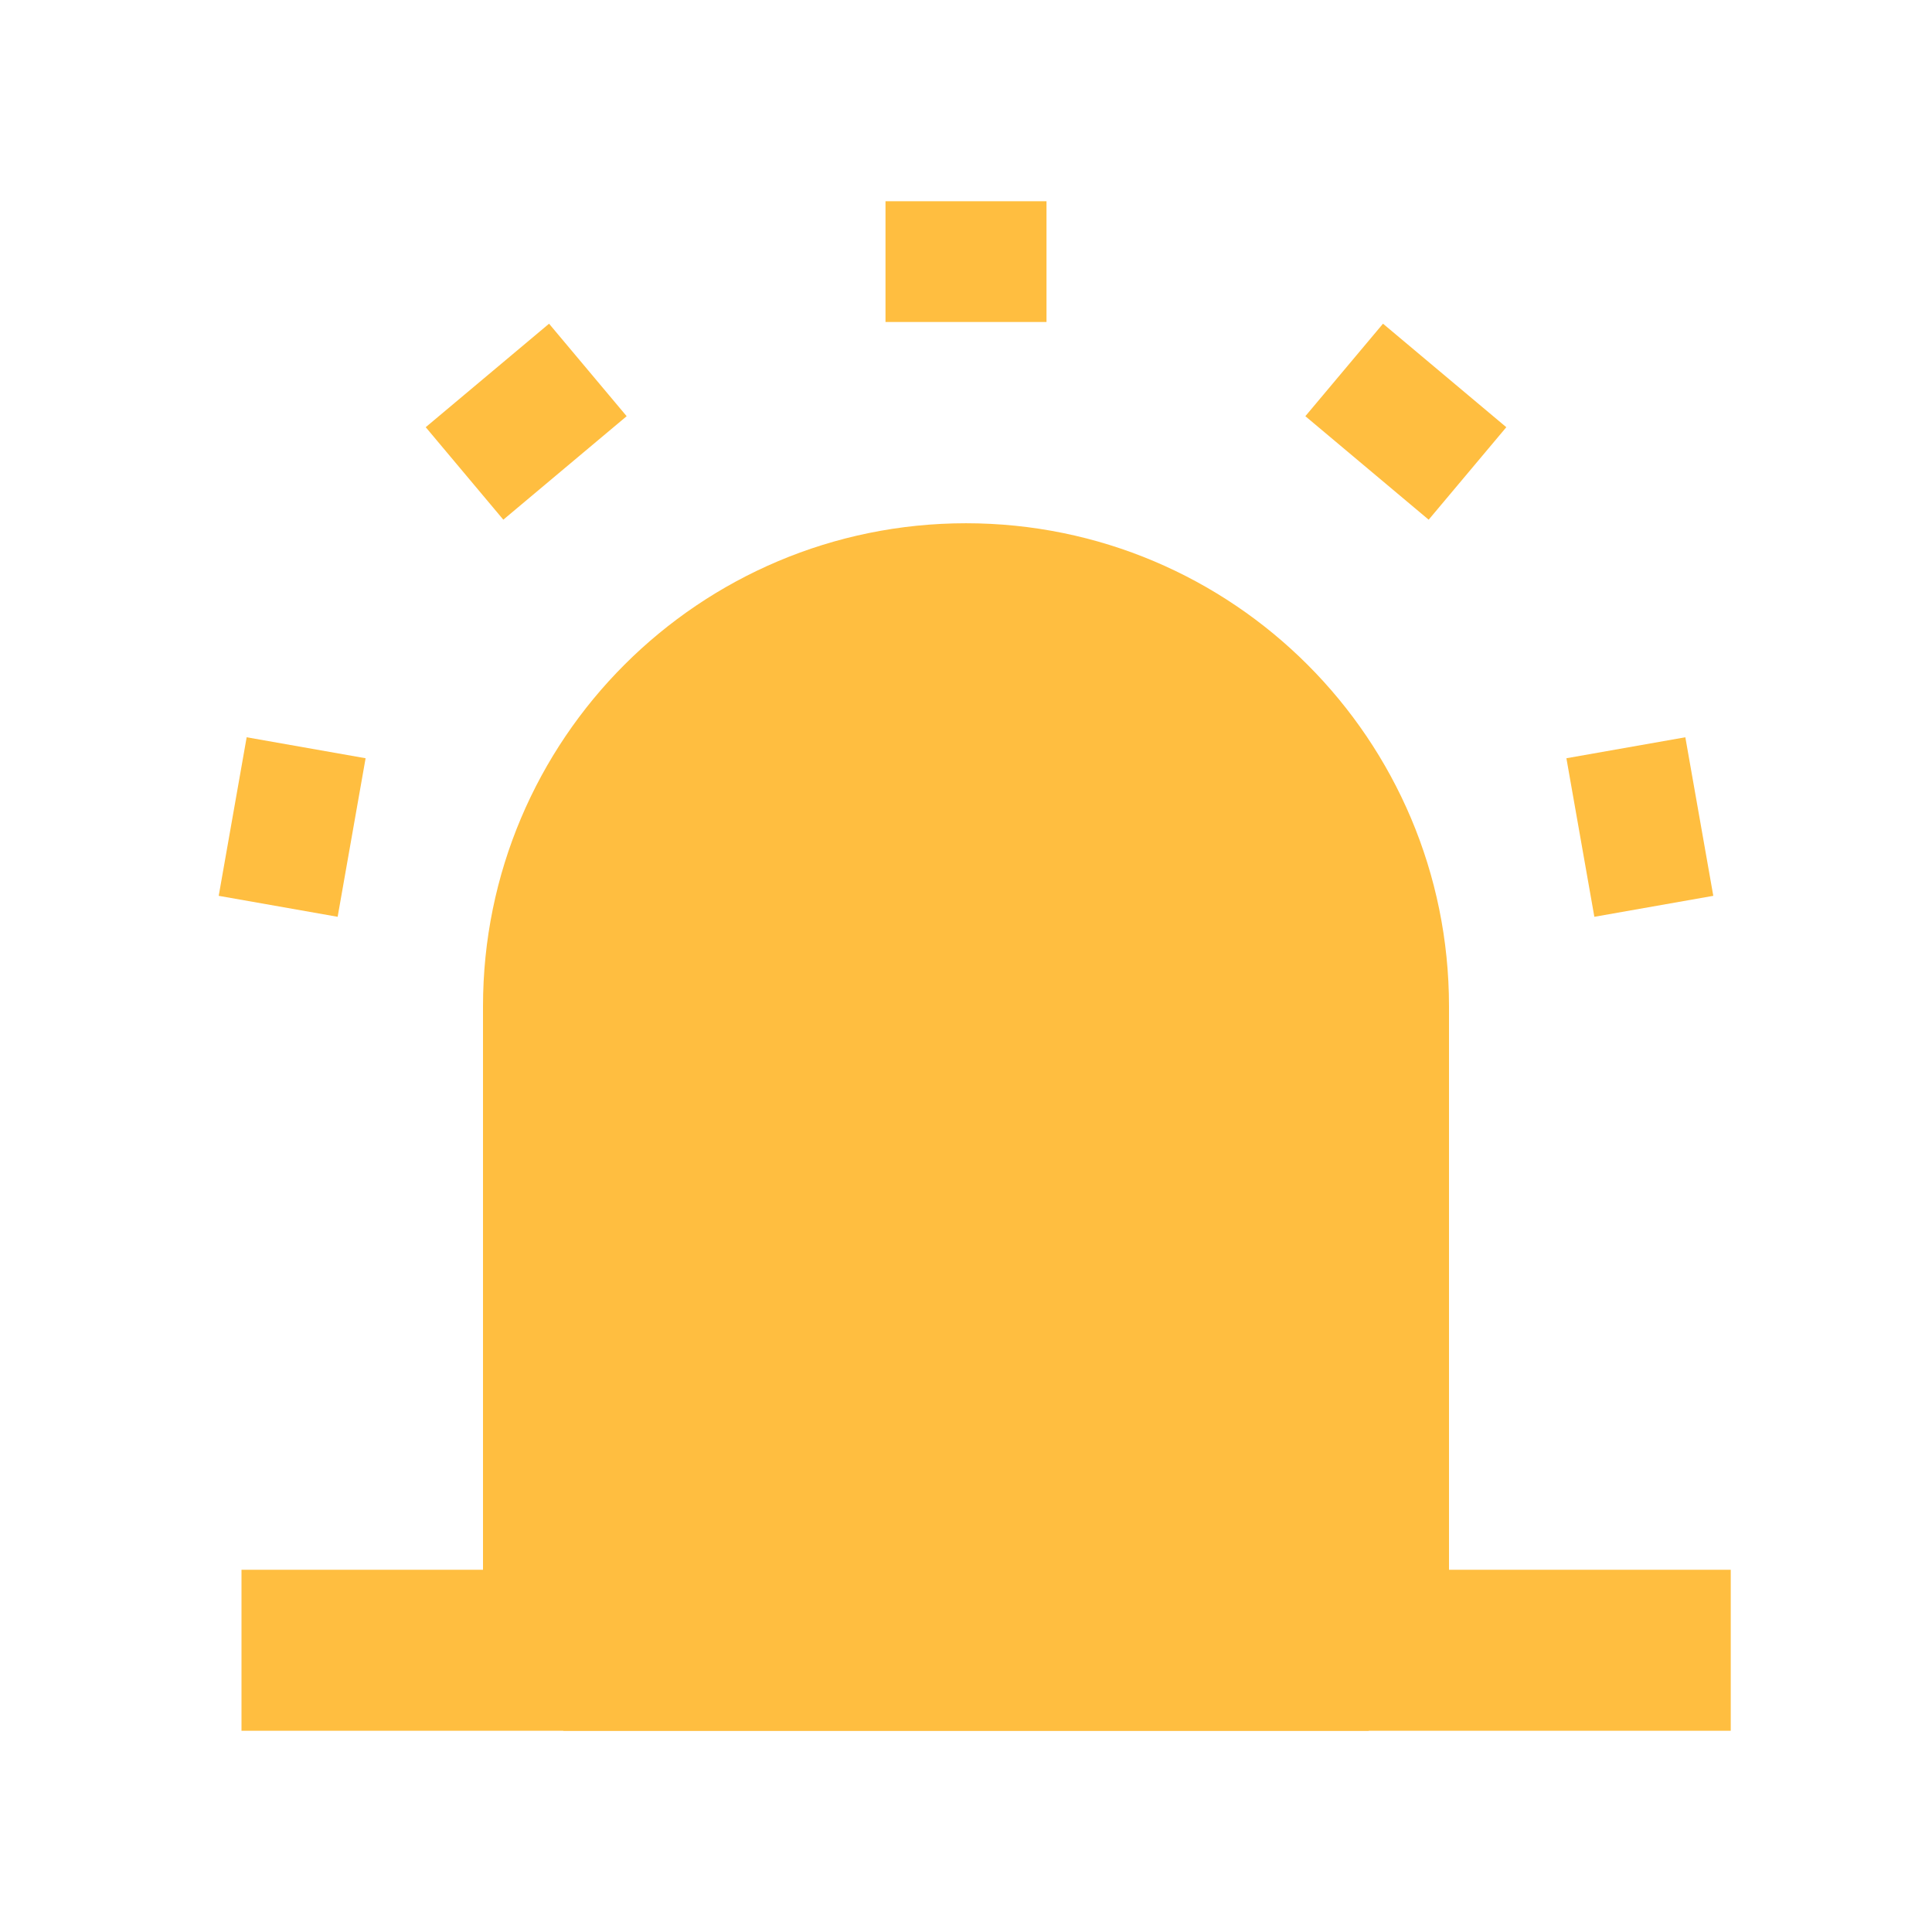 <?xml version="1.0" encoding="UTF-8"?><svg width="24" height="24" viewBox="0 0 48 48" fill="none" xmlns="http://www.w3.org/2000/svg"><path d="M14 25C14 19.477 18.477 15 24 15C29.523 15 34 19.477 34 25V41H14V25Z" fill="#ffbe40" stroke="#ffbe40" stroke-width="4" stroke-linejoin="bevel"/><path d="M24 5V8" stroke="#ffbe40" stroke-width="4" stroke-linecap="butt" stroke-linejoin="bevel"/><path d="M35.892 9.328L33.963 11.626" stroke="#ffbe40" stroke-width="4" stroke-linecap="butt" stroke-linejoin="bevel"/><path d="M42.219 20.287L39.264 20.808" stroke="#ffbe40" stroke-width="4" stroke-linecap="butt" stroke-linejoin="bevel"/><path d="M5.781 20.287L8.736 20.808" stroke="#ffbe40" stroke-width="4" stroke-linecap="butt" stroke-linejoin="bevel"/><path d="M12.109 9.328L14.037 11.626" stroke="#ffbe40" stroke-width="4" stroke-linecap="butt" stroke-linejoin="bevel"/><path d="M6 41H43" stroke="#ffbe40" stroke-width="4" stroke-linecap="butt" stroke-linejoin="bevel"/></svg>